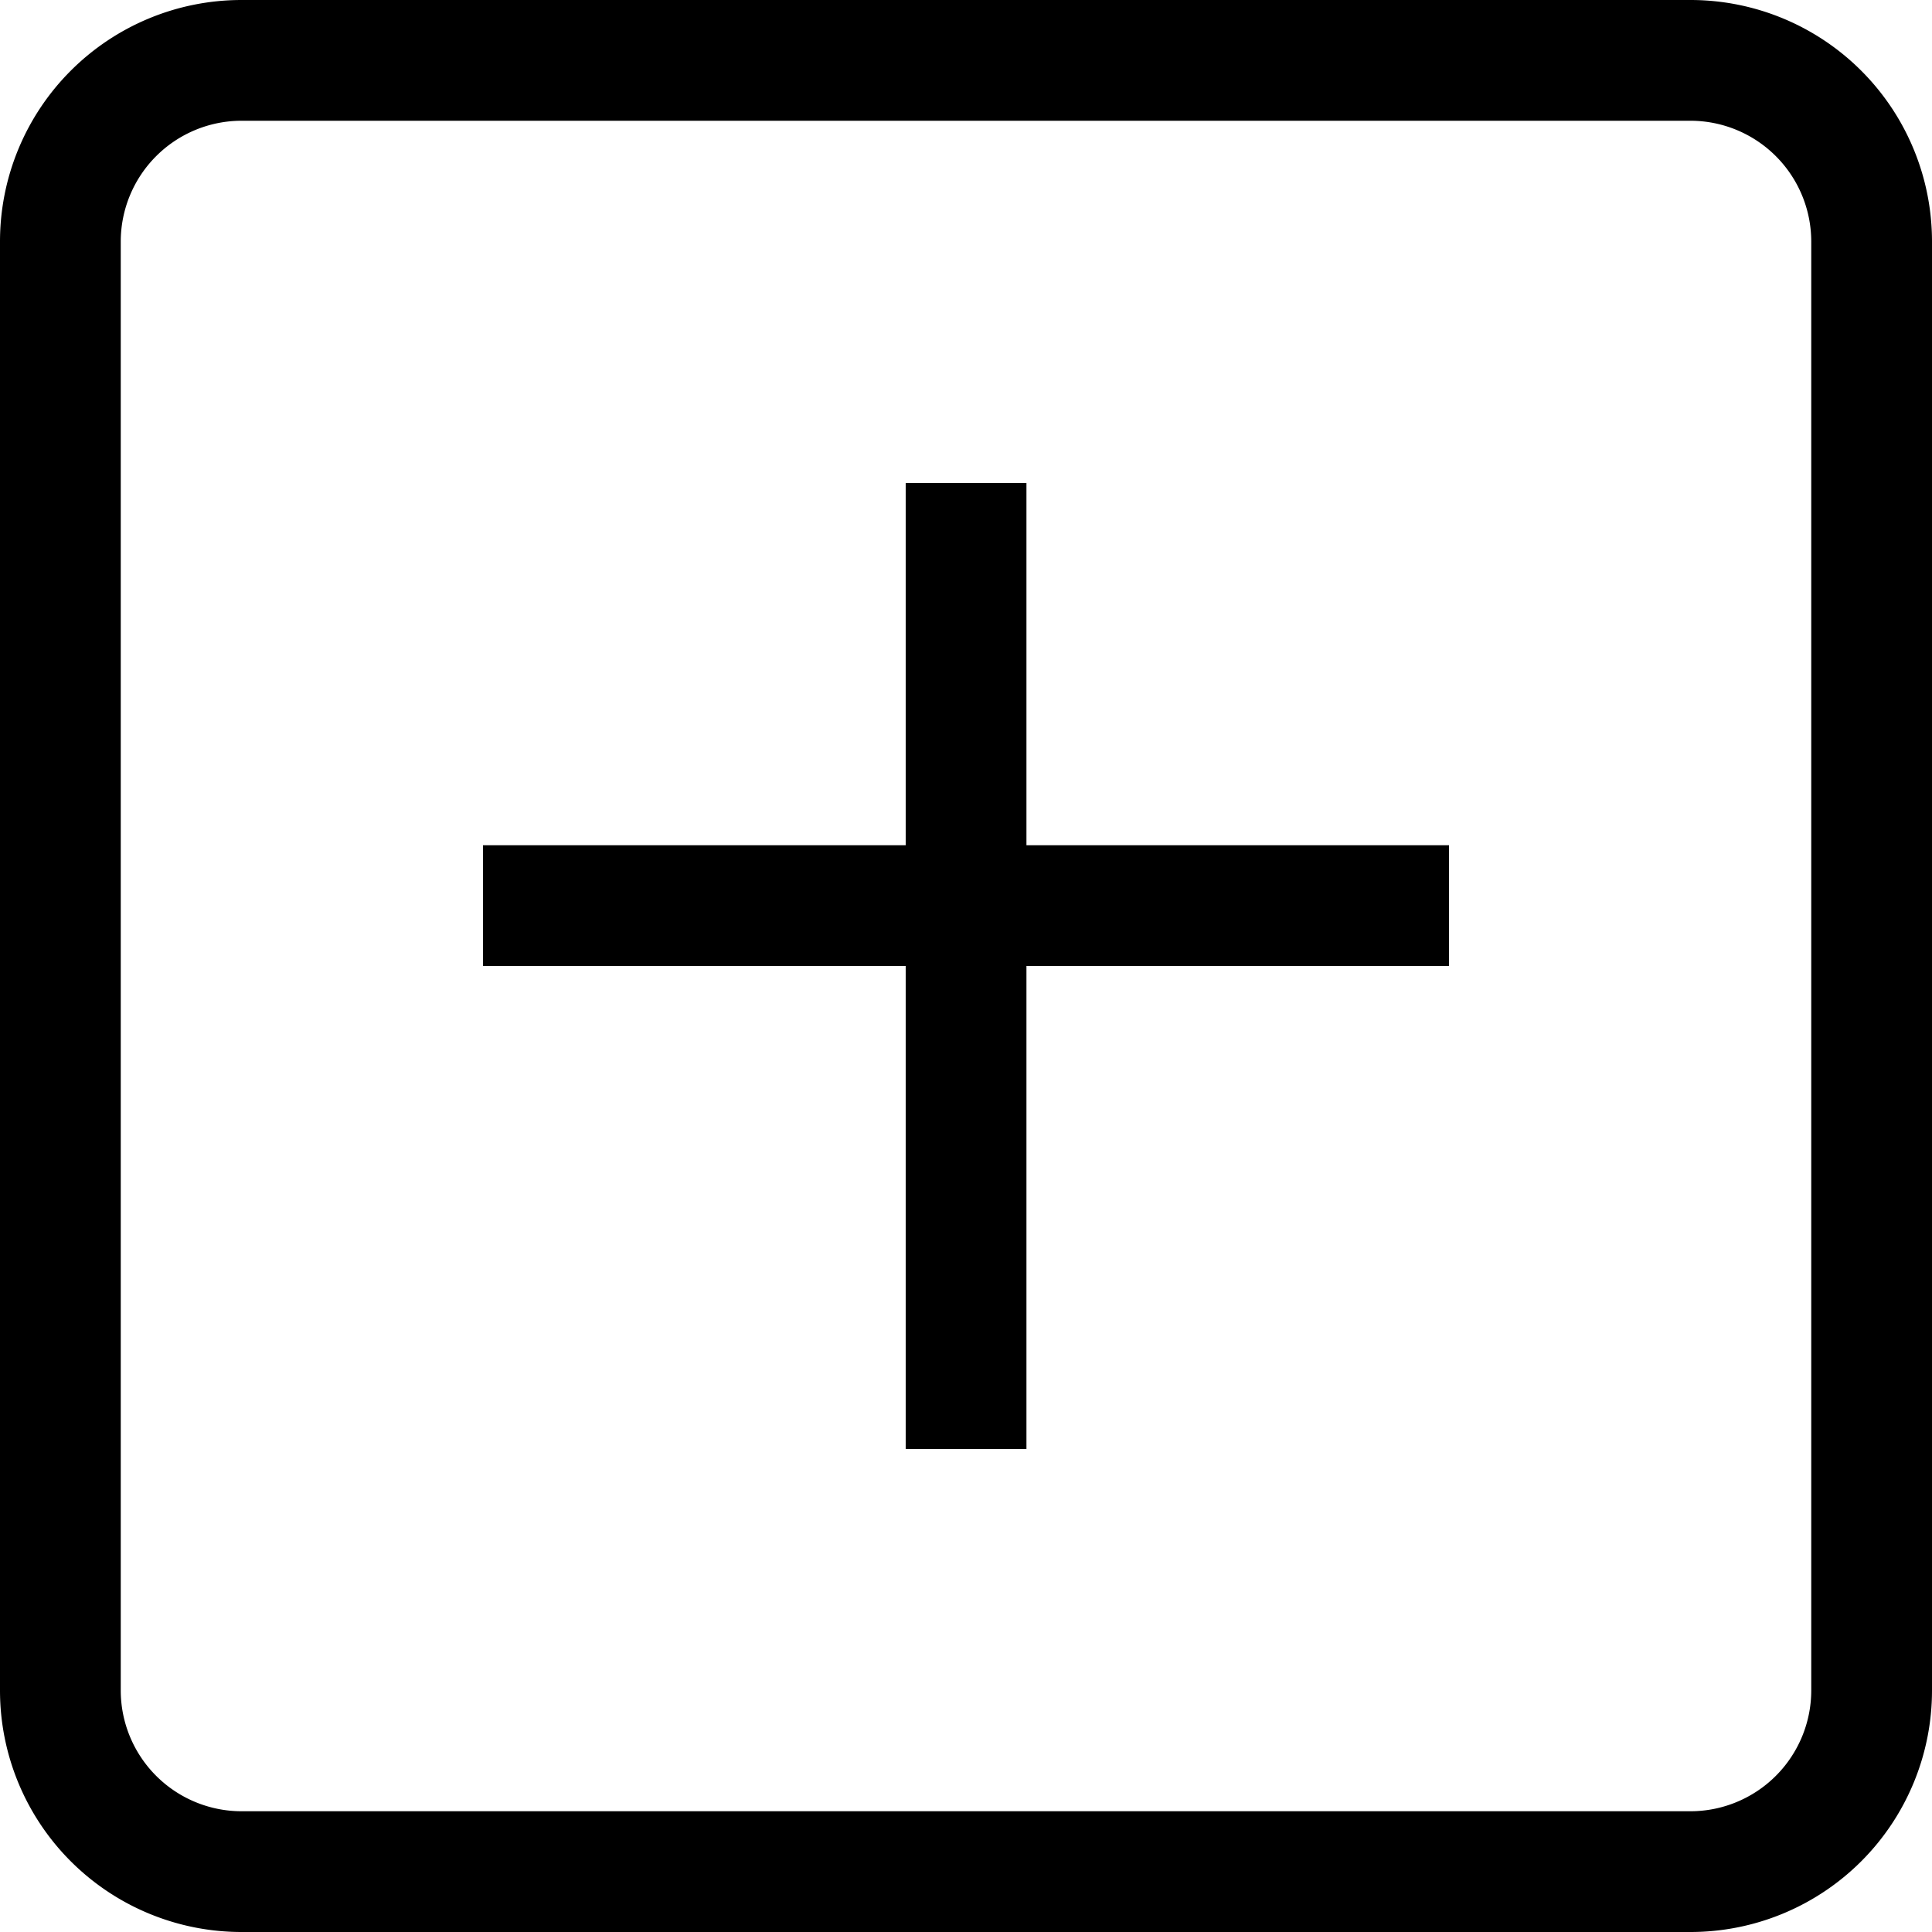 <svg id="添加" xmlns="http://www.w3.org/2000/svg" xmlns:xlink="http://www.w3.org/1999/xlink" width="14" height="14" viewBox="0 0 14 14">
  <defs>
    <style>
      .cls-2 {
        clip-path: url(#clip-path);
      }
    </style>
    <clipPath id="clip-path">
      <rect id="矩形_1199" data-name="矩形 1199" width="14" height="14"/>
    </clipPath>
  </defs>
  <g id="组_1205" data-name="组 1205" class="cls-2">
    <path id="路径_3677" data-name="路径 3677" d="M12.25,0H1.75A1.75,1.75,0,0,0,0,1.75v10.5A1.75,1.75,0,0,0,1.75,14h10.5A1.75,1.75,0,0,0,14,12.25V1.75A1.75,1.75,0,0,0,12.25,0m.875,12.25a.876.876,0,0,1-.875.875H1.75a.876.876,0,0,1-.875-.875V1.75A.876.876,0,0,1,1.75.875h10.5a.876.876,0,0,1,.875.875Z"/>
    <path id="路径_3678" data-name="路径 3678" d="M7.938,4H7.063V6.625H4V7.5H7.063V11h.875V7.5H11V6.625H7.938Z" transform="translate(-0.5 -0.5)"/>
  </g>
</svg>
